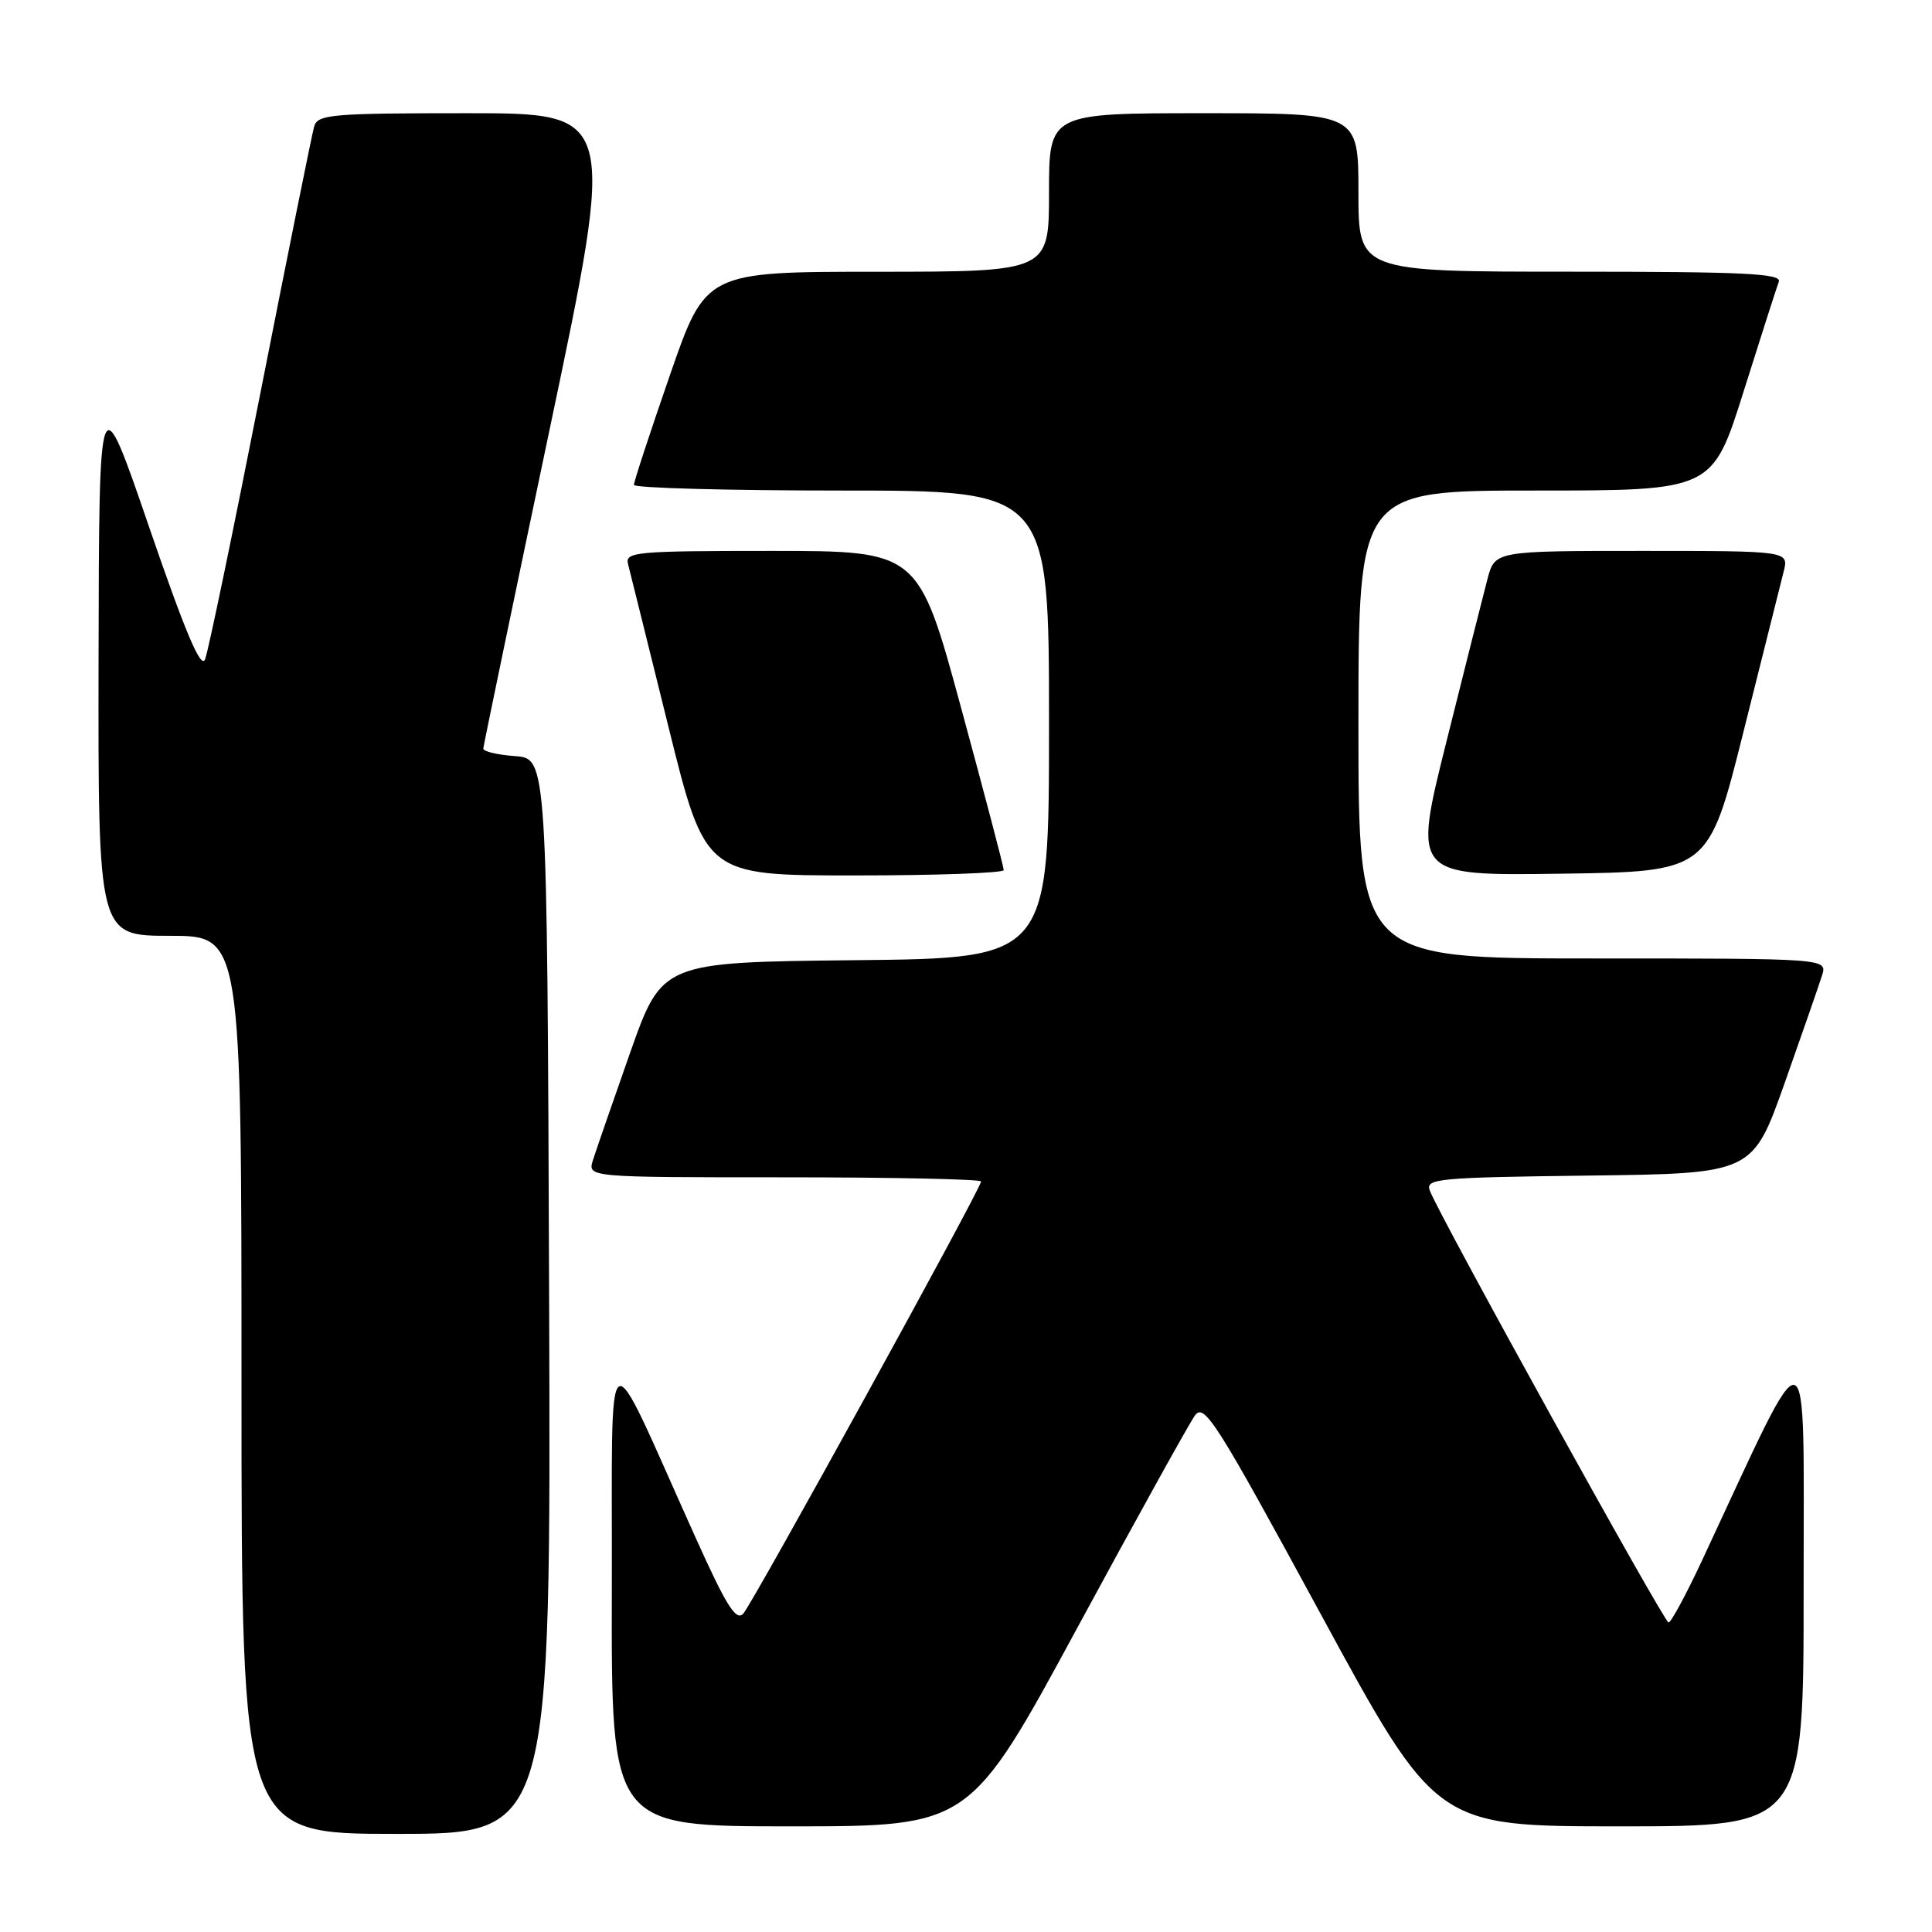 <?xml version="1.0" encoding="UTF-8" standalone="no"?>
<!DOCTYPE svg PUBLIC "-//W3C//DTD SVG 1.1//EN" "http://www.w3.org/Graphics/SVG/1.1/DTD/svg11.dtd" >
<svg xmlns="http://www.w3.org/2000/svg" xmlns:xlink="http://www.w3.org/1999/xlink" version="1.1" viewBox="0 0 256 256">
 <g >
 <path fill="currentColor"
d=" M 72.76 171.75 C 72.50 100.50 72.50 100.50 68.25 100.19 C 65.91 100.02 64.02 99.57 64.04 99.19 C 64.06 98.81 68.03 79.71 72.86 56.75 C 81.64 15.00 81.64 15.00 61.89 15.00 C 43.94 15.00 42.09 15.16 41.63 16.75 C 41.35 17.71 38.15 33.57 34.52 52.00 C 30.89 70.43 27.59 86.34 27.17 87.37 C 26.63 88.71 24.55 83.79 19.77 69.87 C 13.13 50.50 13.13 50.50 13.06 87.25 C 13.00 124.00 13.00 124.00 22.50 124.00 C 32.00 124.00 32.00 124.00 32.00 183.50 C 32.00 243.00 32.00 243.00 52.51 243.00 C 73.01 243.00 73.01 243.00 72.76 171.75 Z  M 142.74 215.71 C 150.57 201.25 157.59 188.58 158.34 187.55 C 159.57 185.87 161.16 188.38 174.99 213.85 C 190.28 242.00 190.28 242.00 214.64 242.00 C 239.00 242.00 239.00 242.00 238.99 210.25 C 238.97 175.02 240.20 175.35 225.54 206.75 C 223.42 211.29 221.42 214.99 221.09 214.99 C 220.50 214.97 190.71 161.09 189.46 157.77 C 188.85 156.17 190.41 156.02 210.52 155.77 C 232.23 155.50 232.23 155.50 236.48 143.50 C 238.81 136.90 241.04 130.49 241.43 129.25 C 242.13 127.00 242.13 127.00 211.07 127.00 C 180.00 127.00 180.00 127.00 180.00 96.00 C 180.00 65.00 180.00 65.00 203.46 65.00 C 226.91 65.00 226.91 65.00 231.05 51.83 C 233.33 44.59 235.42 38.07 235.70 37.33 C 236.12 36.24 231.11 36.00 208.11 36.00 C 180.00 36.00 180.00 36.00 180.00 25.50 C 180.00 15.00 180.00 15.00 159.50 15.00 C 139.00 15.00 139.00 15.00 139.00 25.50 C 139.00 36.00 139.00 36.00 116.25 36.01 C 93.50 36.01 93.50 36.01 88.75 49.76 C 86.13 57.32 83.99 63.84 84.00 64.25 C 84.00 64.66 96.38 65.00 111.50 65.00 C 139.00 65.00 139.00 65.00 139.00 95.98 C 139.00 126.97 139.00 126.97 113.36 127.23 C 87.73 127.50 87.73 127.50 83.49 139.50 C 81.17 146.10 78.95 152.51 78.56 153.75 C 77.87 156.00 77.87 156.00 103.93 156.00 C 118.27 156.00 130.00 156.25 130.00 156.55 C 130.00 157.47 99.77 212.40 98.49 213.81 C 97.54 214.86 96.26 212.82 92.20 203.81 C 79.79 176.29 81.16 175.44 81.07 210.75 C 81.00 242.00 81.00 242.00 104.75 242.00 C 128.50 242.00 128.50 242.00 142.74 215.71 Z  M 133.00 115.29 C 133.00 114.90 130.46 105.22 127.35 93.79 C 121.70 73.00 121.70 73.00 102.23 73.00 C 84.19 73.00 82.80 73.13 83.22 74.75 C 83.47 75.71 85.87 85.39 88.56 96.25 C 93.45 116.00 93.45 116.00 113.22 116.00 C 124.10 116.00 133.00 115.68 133.00 115.29 Z  M 231.01 97.00 C 233.56 86.83 235.96 77.26 236.34 75.75 C 237.04 73.00 237.04 73.00 217.56 73.00 C 198.08 73.00 198.08 73.00 197.09 76.75 C 196.55 78.81 194.10 88.50 191.66 98.27 C 187.22 116.04 187.22 116.04 206.80 115.77 C 226.38 115.50 226.38 115.50 231.01 97.00 Z "/>
</g>
</svg>